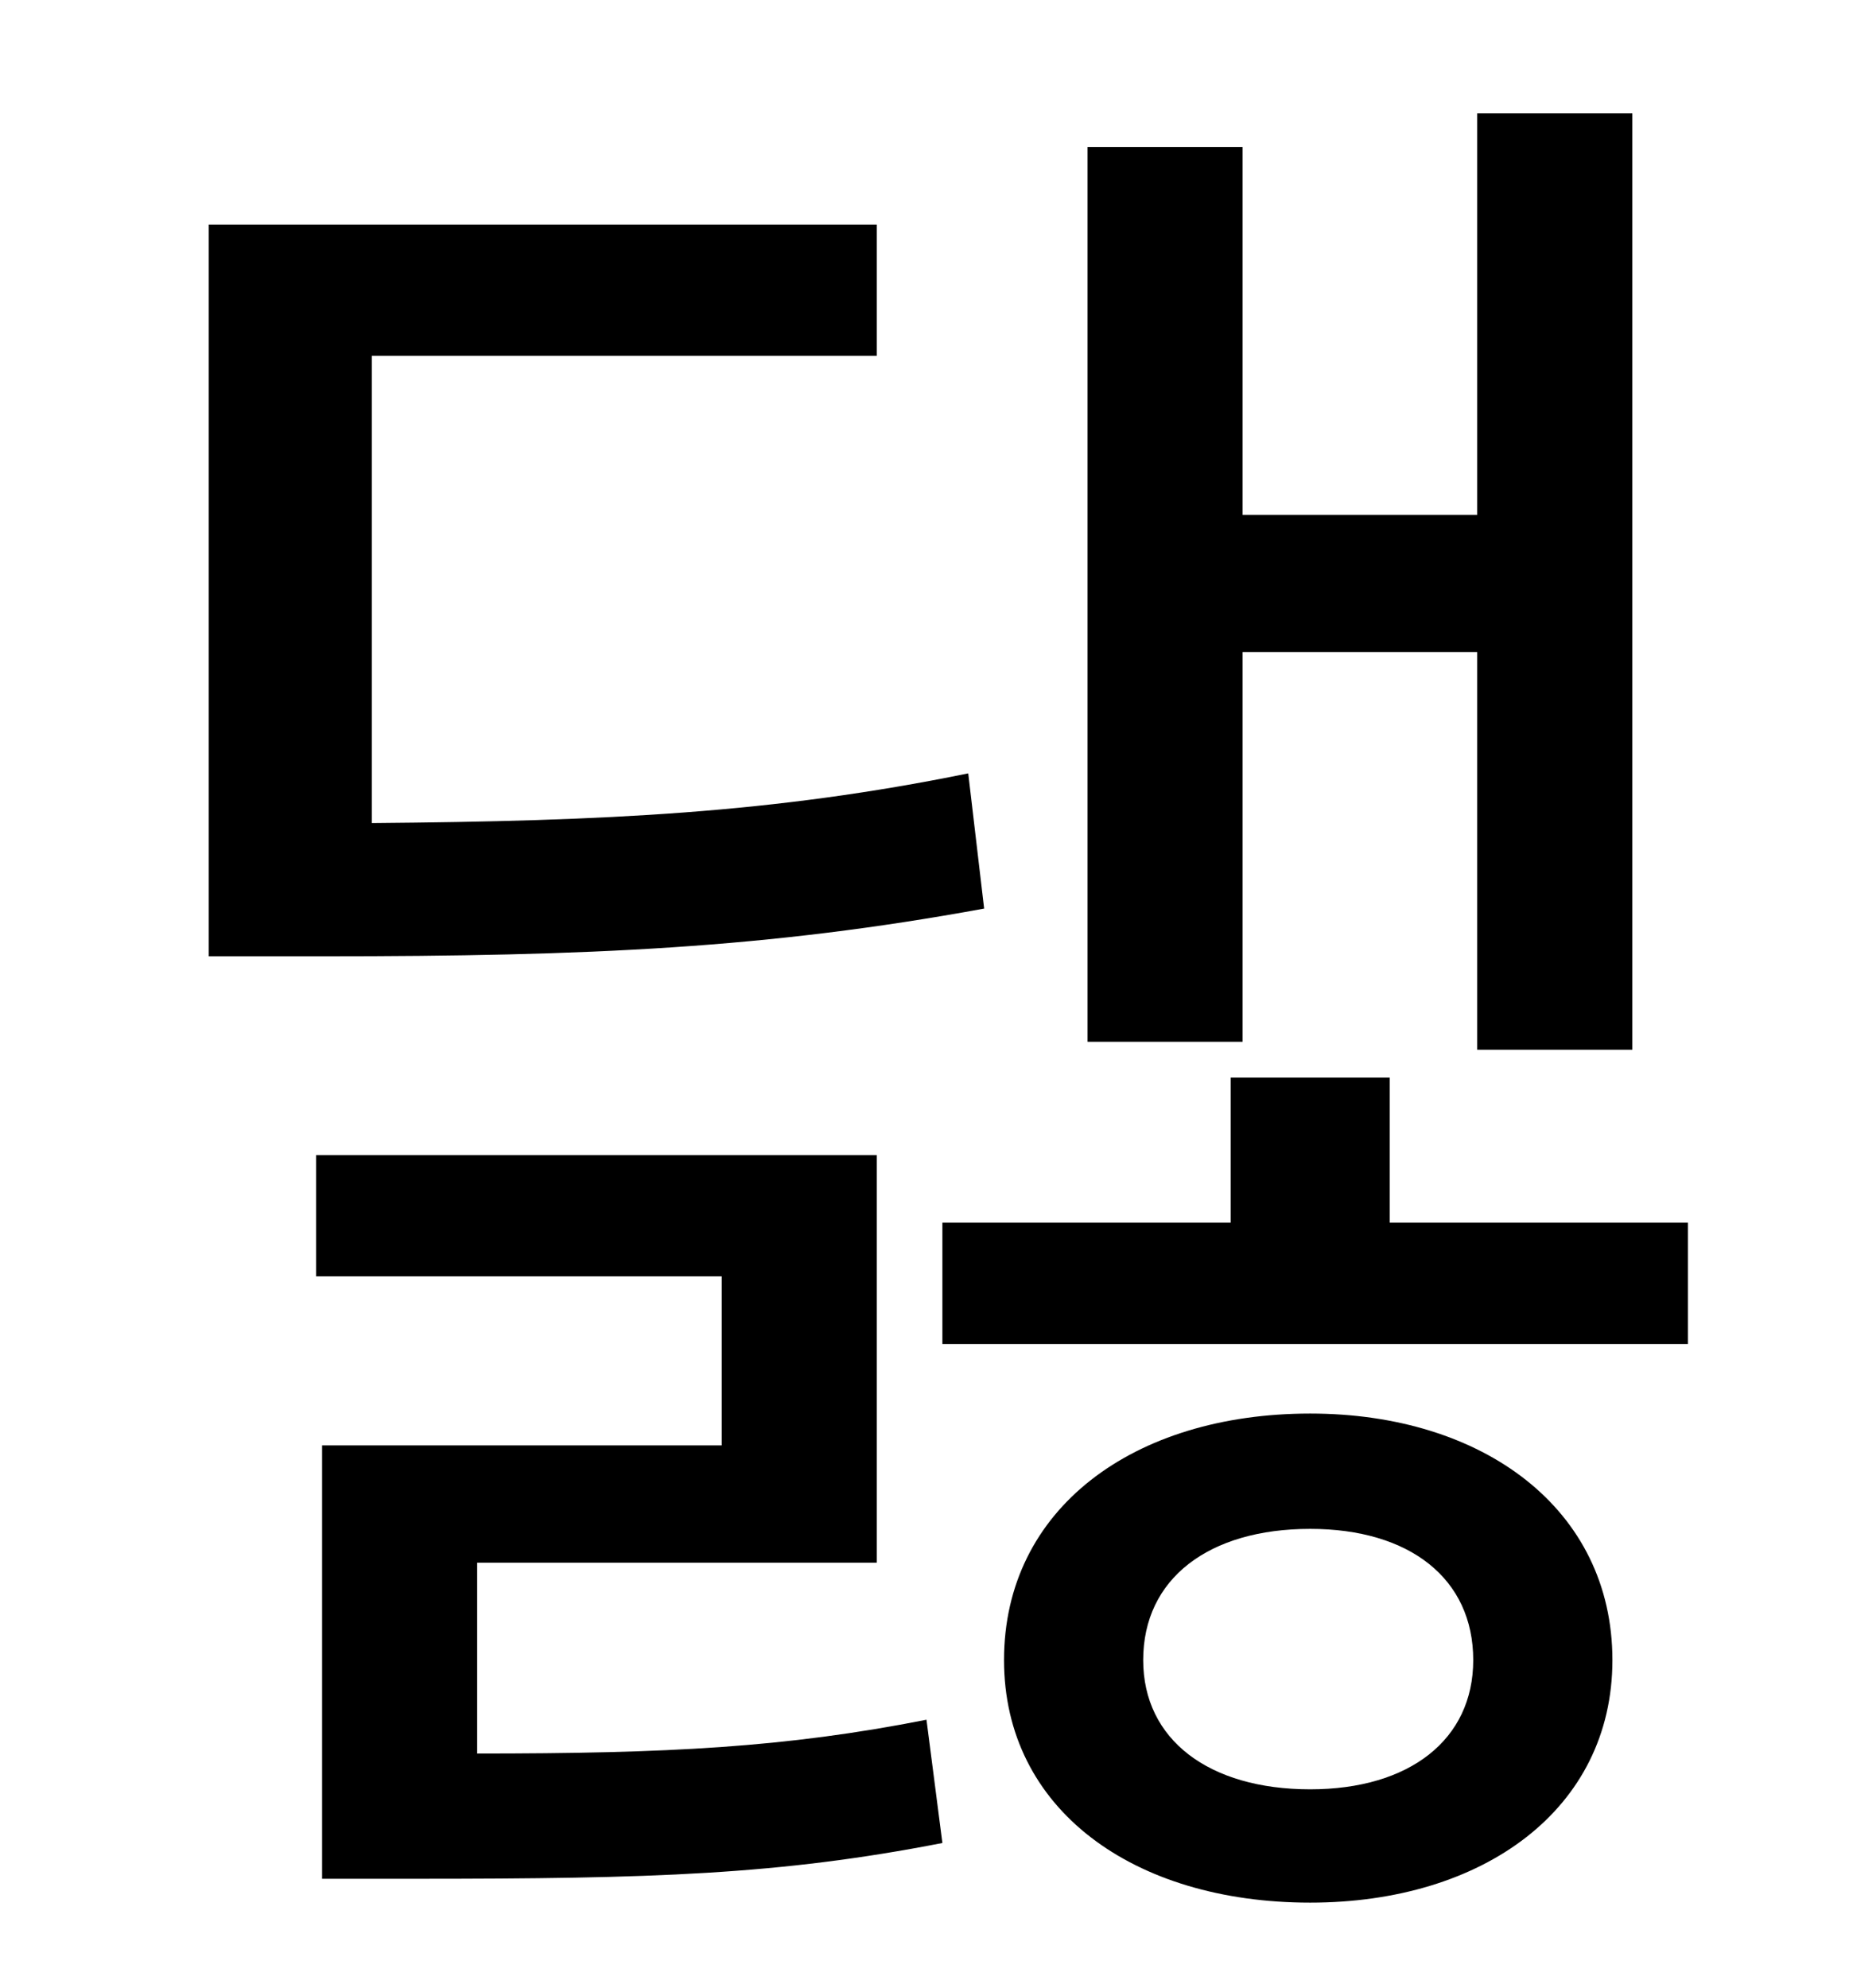 <?xml version="1.0" standalone="no"?>
<!DOCTYPE svg PUBLIC "-//W3C//DTD SVG 1.1//EN" "http://www.w3.org/Graphics/SVG/1.1/DTD/svg11.dtd" >
<svg xmlns="http://www.w3.org/2000/svg" xmlns:xlink="http://www.w3.org/1999/xlink" version="1.1" viewBox="-10 0 930 1000">
   <path fill="currentColor"
d="M615 328v196h-78v-450h78v185h118v-202h78v471h-78v-200h-118zM477 389l8 68c-109 20 -199 24 -332 24h-58v-368h336v66h-254v235c118 -1 202 -5 300 -25zM230 786v96c96 0 155 -3 226 -17l8 62c-82 16 -146 18 -265 18h-47v-218h201v-85h-204v-61h282v205h-201zM649 900
c50 0 82 -25 82 -65c0 -41 -32 -66 -82 -66c-51 0 -84 25 -84 66c0 40 33 65 84 65zM649 711c87 0 152 48 152 124c0 75 -65 122 -152 122c-89 0 -154 -47 -154 -122c0 -76 65 -124 154 -124zM689 615h150v61h-375v-61h145v-73h80v73z" />
</svg>
